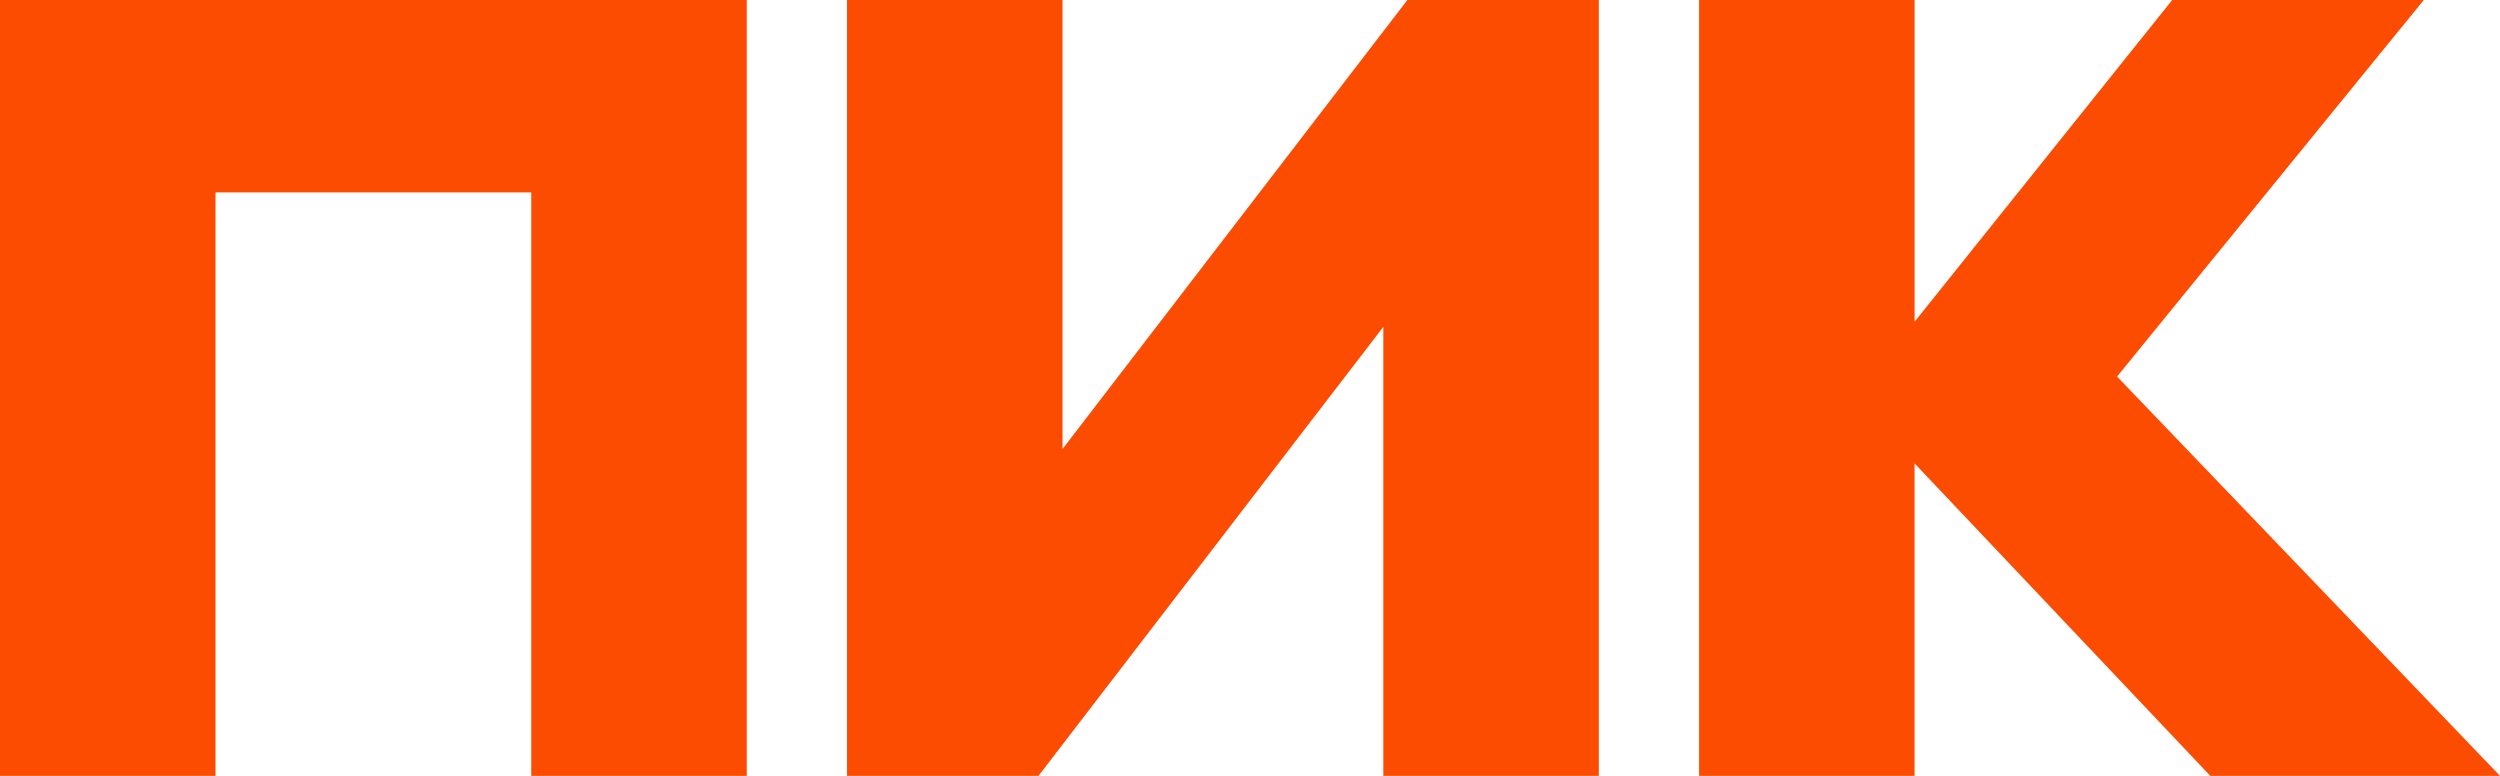 <svg width="58" height="18" viewBox="0 0 58 18" fill="none" xmlns="http://www.w3.org/2000/svg">
<path d="M0 18V0H17.325V18H12.325V4.464H5V18H0ZM32.093 7.584L24.093 18H19.651V0H24.651V10.416L32.651 0H37.093V18H32.093V7.584ZM44.418 10.752V18H39.419V0H44.419V7.464L50.395 0H56.232L49.116 8.736L58 18H51.279L44.419 10.752H44.418Z" fill="#FC4C02"/>
</svg>
